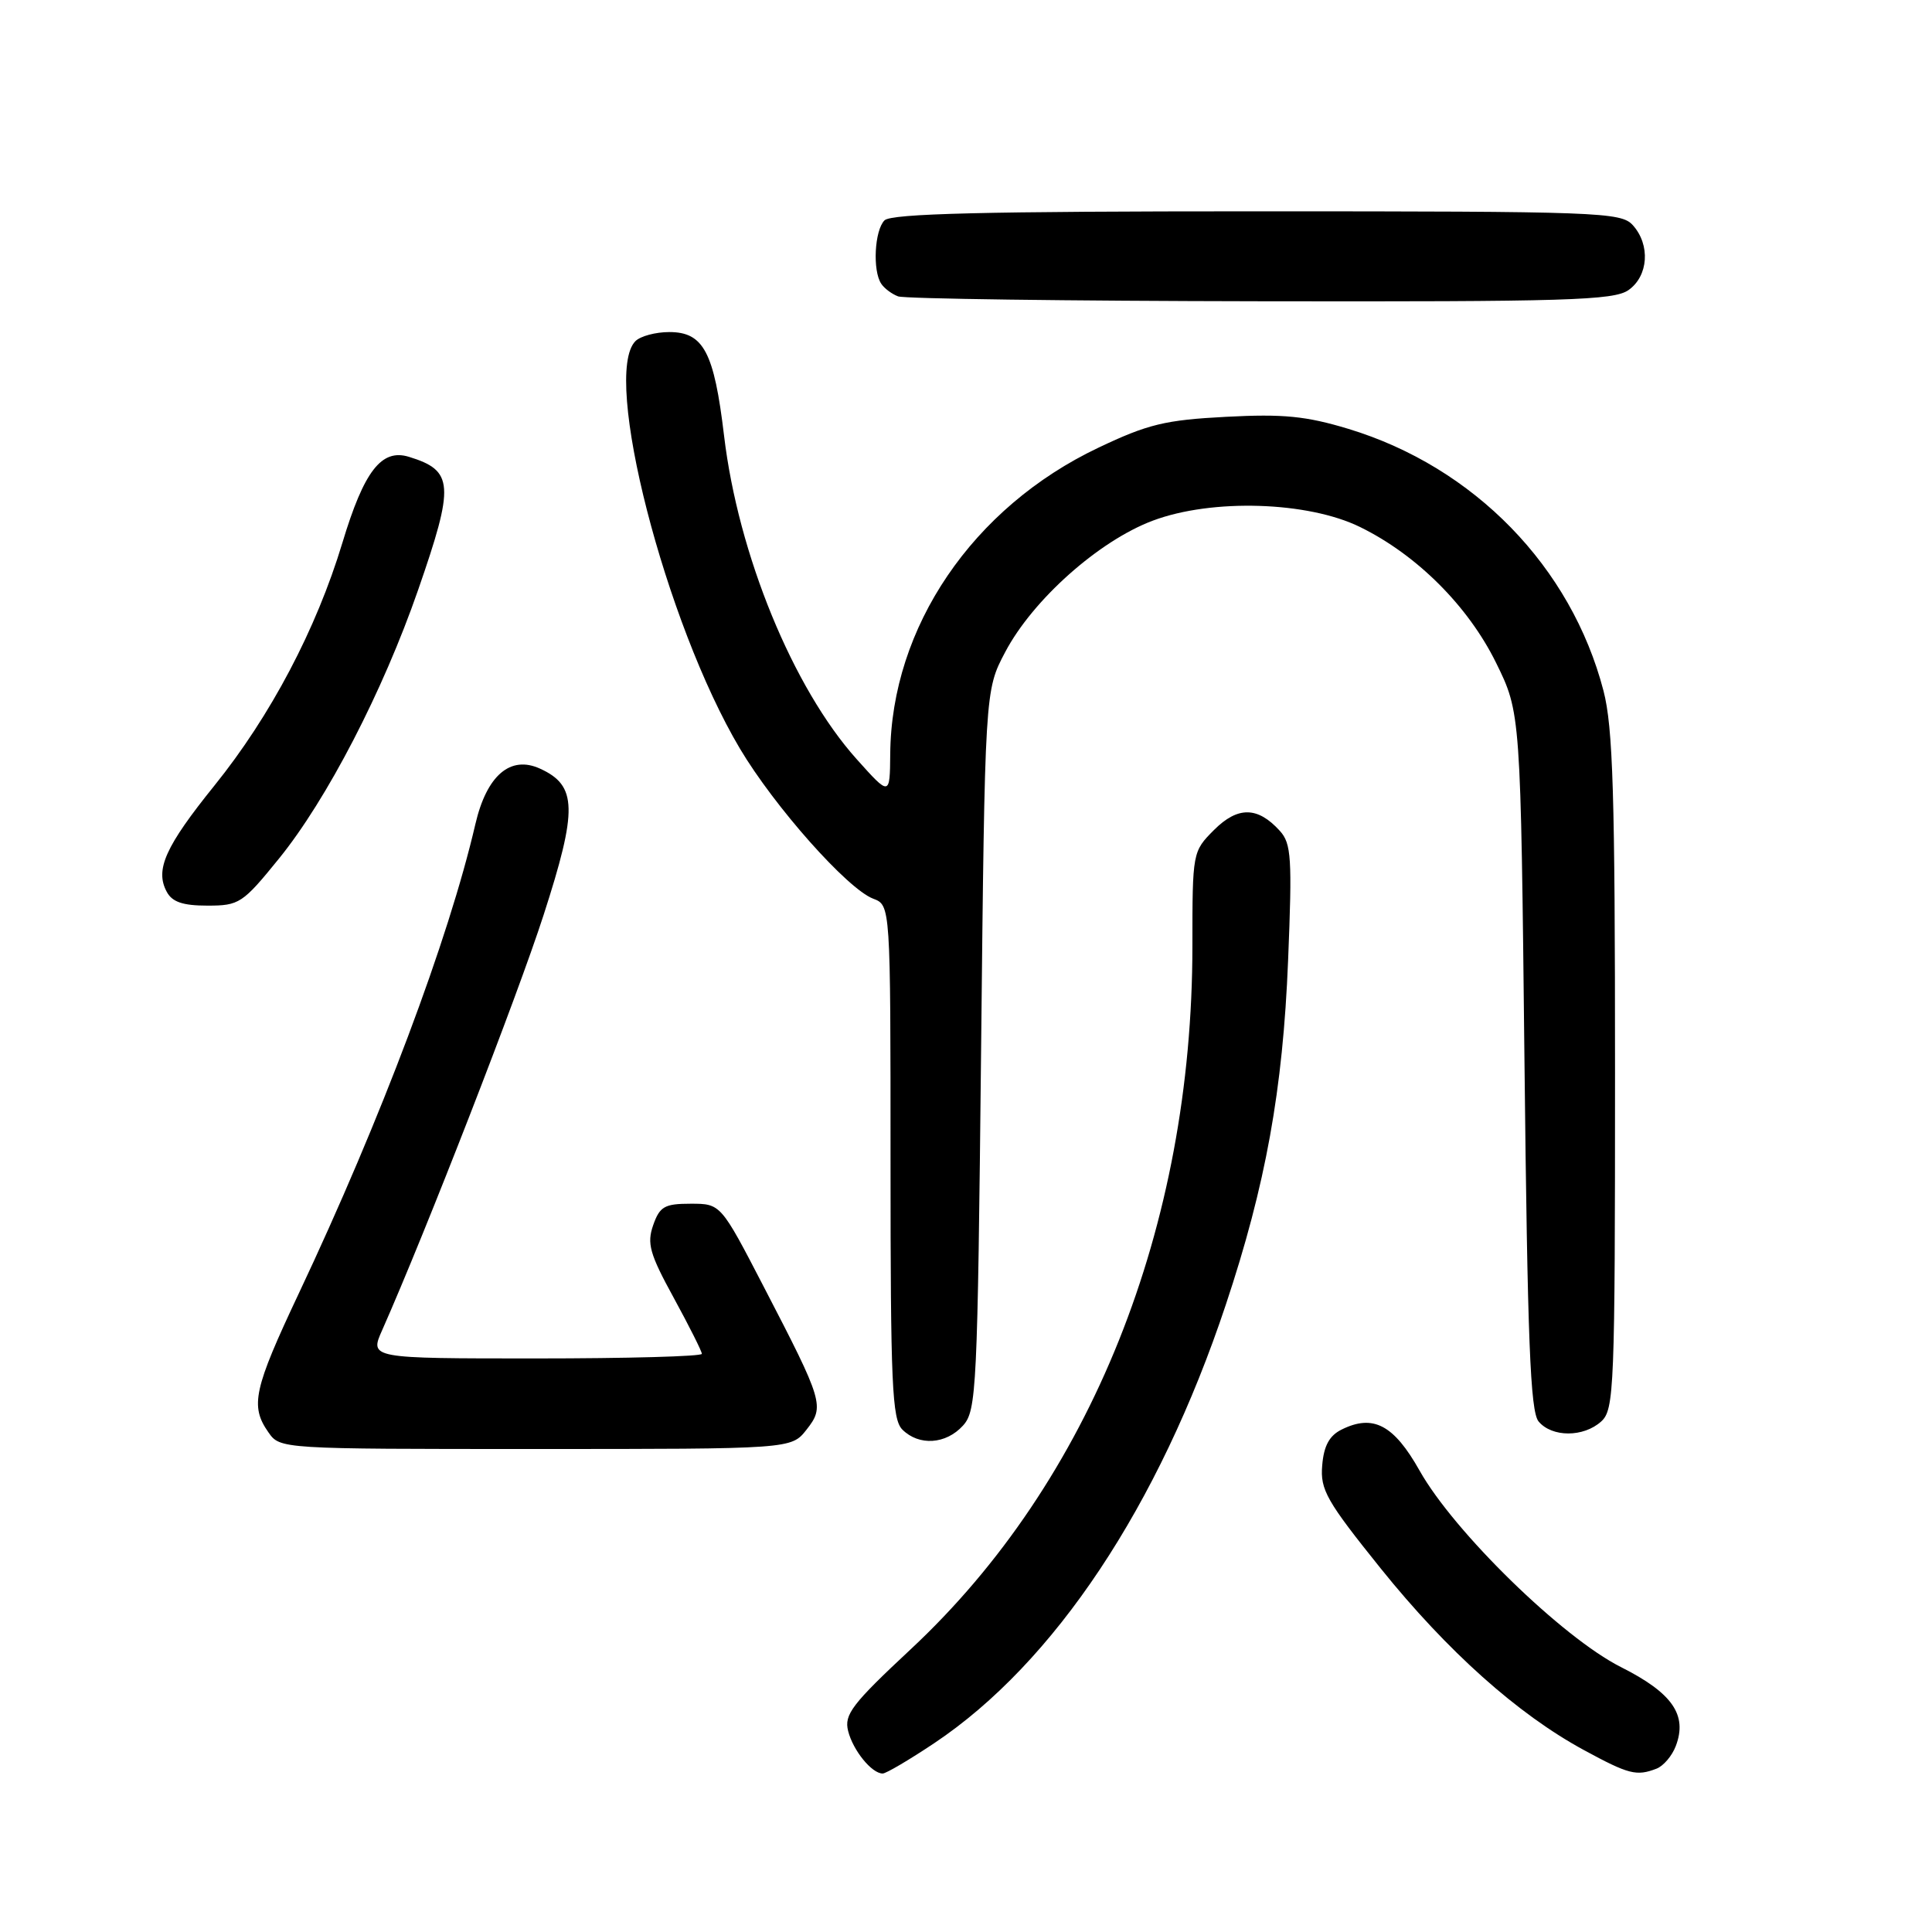<?xml version="1.0" encoding="UTF-8" standalone="no"?>
<!DOCTYPE svg PUBLIC "-//W3C//DTD SVG 1.1//EN" "http://www.w3.org/Graphics/SVG/1.1/DTD/svg11.dtd" >
<svg xmlns="http://www.w3.org/2000/svg" xmlns:xlink="http://www.w3.org/1999/xlink" version="1.1" viewBox="0 0 256 256">
 <g >
 <path fill="currentColor"
d=" M 123.79 230.98 C 139.69 220.36 153.55 199.54 162.42 172.90 C 167.71 157.03 169.99 144.42 170.68 127.25 C 171.23 113.69 171.11 111.78 169.59 110.10 C 166.66 106.86 164.02 106.82 160.86 109.98 C 158.02 112.83 158.00 112.92 158.00 125.32 C 158.00 162.60 144.51 196.30 120.68 218.53 C 112.91 225.78 111.83 227.19 112.38 229.36 C 113.02 231.93 115.51 235.00 116.96 235.00 C 117.41 235.00 120.48 233.19 123.79 230.98 Z  M 219.49 234.36 C 220.41 234.01 221.56 232.66 222.05 231.36 C 223.62 227.24 221.60 224.33 214.79 220.90 C 207.03 217.00 192.66 202.98 188.10 194.86 C 184.69 188.80 181.95 187.35 177.78 189.42 C 176.15 190.22 175.41 191.58 175.20 194.17 C 174.92 197.40 175.77 198.89 182.97 207.85 C 191.80 218.82 201.10 227.13 209.87 231.89 C 215.82 235.12 216.84 235.38 219.49 234.36 Z  M 106.86 189.45 C 109.29 186.36 109.12 185.77 101.20 170.50 C 95.50 159.50 95.50 159.50 91.52 159.50 C 88.06 159.50 87.42 159.86 86.55 162.34 C 85.70 164.77 86.08 166.14 89.28 171.98 C 91.32 175.72 93.00 179.06 93.00 179.39 C 93.00 179.73 83.09 180.00 70.99 180.00 C 48.97 180.00 48.97 180.00 50.64 176.25 C 56.43 163.18 68.56 132.00 72.03 121.24 C 76.56 107.23 76.48 104.09 71.56 101.85 C 67.63 100.05 64.49 102.74 62.99 109.20 C 59.44 124.49 50.53 148.20 39.60 171.37 C 33.61 184.07 33.12 186.30 35.56 189.78 C 37.11 192.00 37.12 192.00 70.98 192.00 C 104.85 192.00 104.85 192.00 106.86 189.45 Z  M 127.60 188.90 C 129.40 186.91 129.53 184.21 130.00 139.15 C 130.50 91.50 130.50 91.50 133.19 86.41 C 136.85 79.46 145.61 71.67 152.75 68.99 C 160.60 66.04 173.32 66.44 180.23 69.84 C 187.74 73.52 194.53 80.31 198.22 87.79 C 201.50 94.45 201.50 94.45 202.00 140.57 C 202.40 177.64 202.77 187.02 203.87 188.35 C 205.64 190.47 209.83 190.47 212.17 188.35 C 213.89 186.79 214.00 184.03 214.00 142.06 C 214.00 105.18 213.73 96.40 212.47 91.53 C 208.19 75.10 195.33 61.89 178.68 56.83 C 173.06 55.13 170.05 54.83 162.46 55.23 C 154.39 55.65 152.11 56.20 145.55 59.32 C 128.88 67.23 118.09 83.11 117.96 99.93 C 117.91 105.50 117.91 105.50 113.51 100.59 C 105.07 91.17 97.81 73.46 95.94 57.72 C 94.62 46.64 93.22 44.00 88.68 44.00 C 86.87 44.00 84.86 44.54 84.20 45.20 C 79.72 49.68 88.15 82.54 98.04 99.19 C 102.62 106.89 112.28 117.78 115.70 119.08 C 118.00 119.95 118.00 119.95 118.00 153.90 C 118.00 183.44 118.20 188.06 119.57 189.43 C 121.77 191.62 125.34 191.39 127.60 188.90 Z  M 36.98 113.75 C 43.32 105.93 50.73 91.63 55.41 78.15 C 60.25 64.20 60.13 62.36 54.18 60.53 C 50.55 59.42 48.24 62.40 45.37 71.92 C 41.91 83.37 35.86 94.85 28.43 104.07 C 21.90 112.17 20.52 115.24 22.09 118.16 C 22.81 119.52 24.22 120.00 27.49 120.00 C 31.70 120.00 32.15 119.71 36.98 113.75 Z  M 215.78 38.44 C 218.43 36.58 218.71 32.44 216.35 29.83 C 214.79 28.11 211.92 28.00 166.55 28.00 C 130.43 28.00 118.10 28.30 117.20 29.20 C 115.88 30.52 115.60 35.86 116.77 37.60 C 117.17 38.21 118.17 38.96 119.00 39.27 C 119.83 39.59 141.44 39.88 167.03 39.92 C 207.61 39.99 213.84 39.80 215.78 38.44 Z "/>
</g>
</svg>